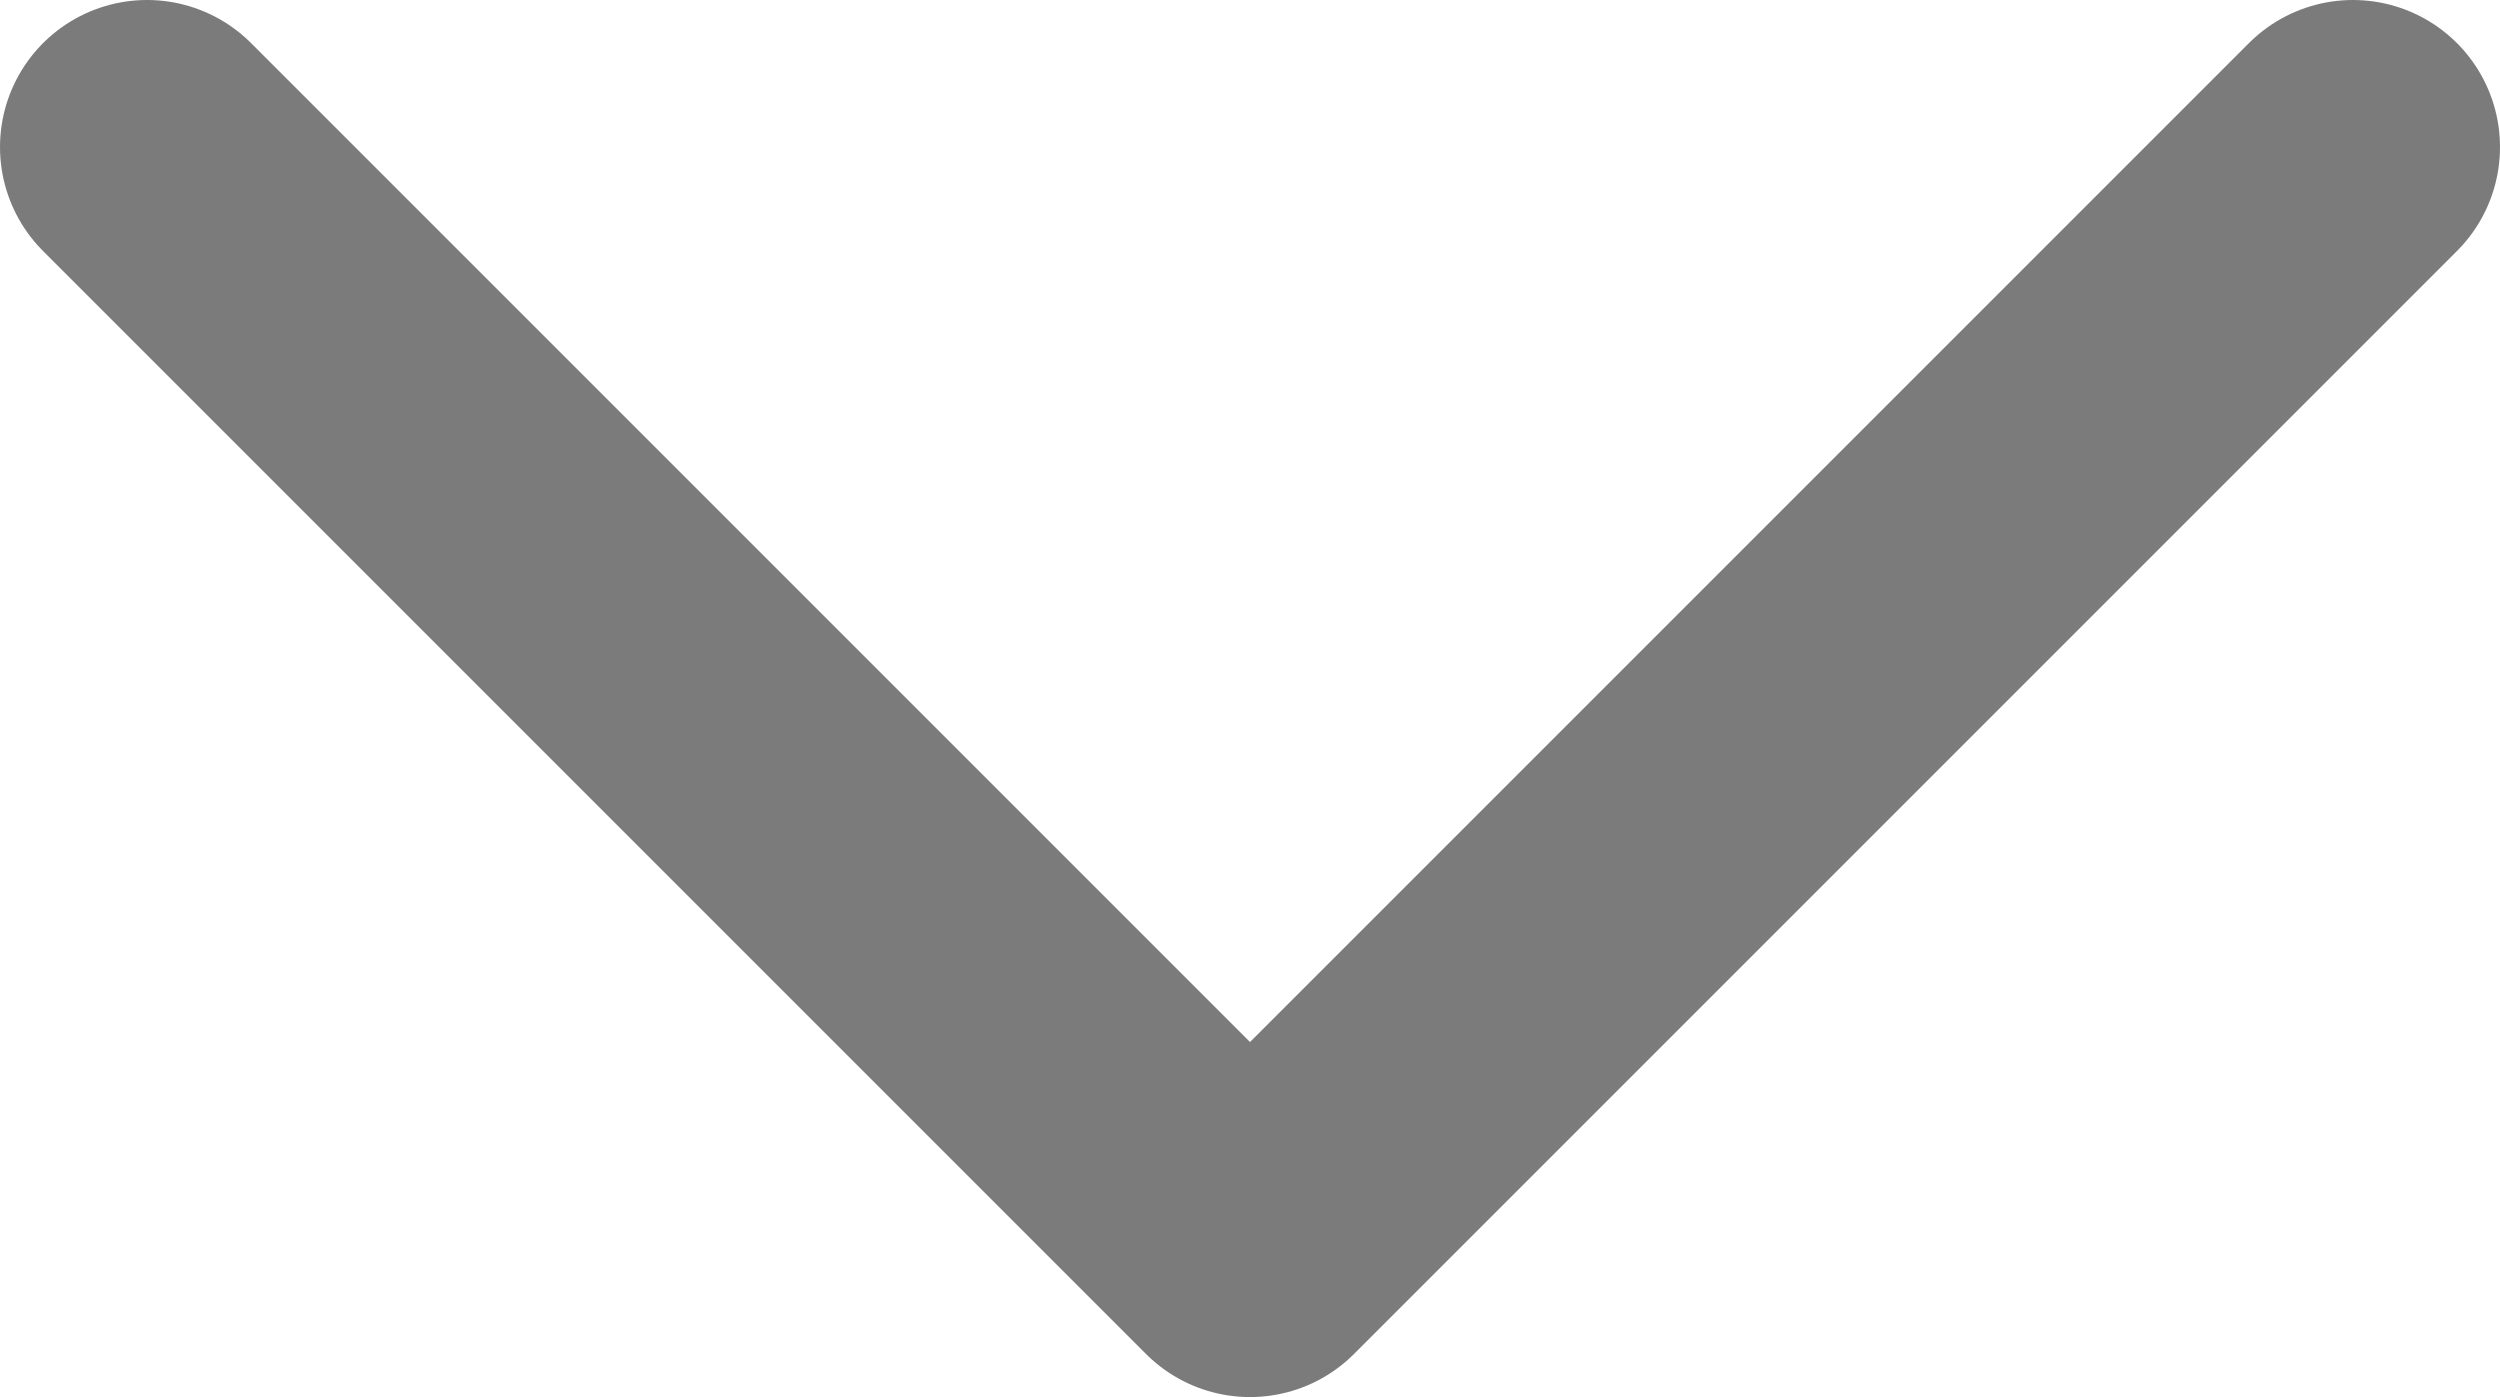 <svg width="34" height="19" viewBox="0 0 34 19" fill="none" xmlns="http://www.w3.org/2000/svg">
<path d="M2 2L17 17L32 2" stroke="#7B7B7B" stroke-width="4" stroke-linecap="round" stroke-linejoin="round"/>
</svg>
